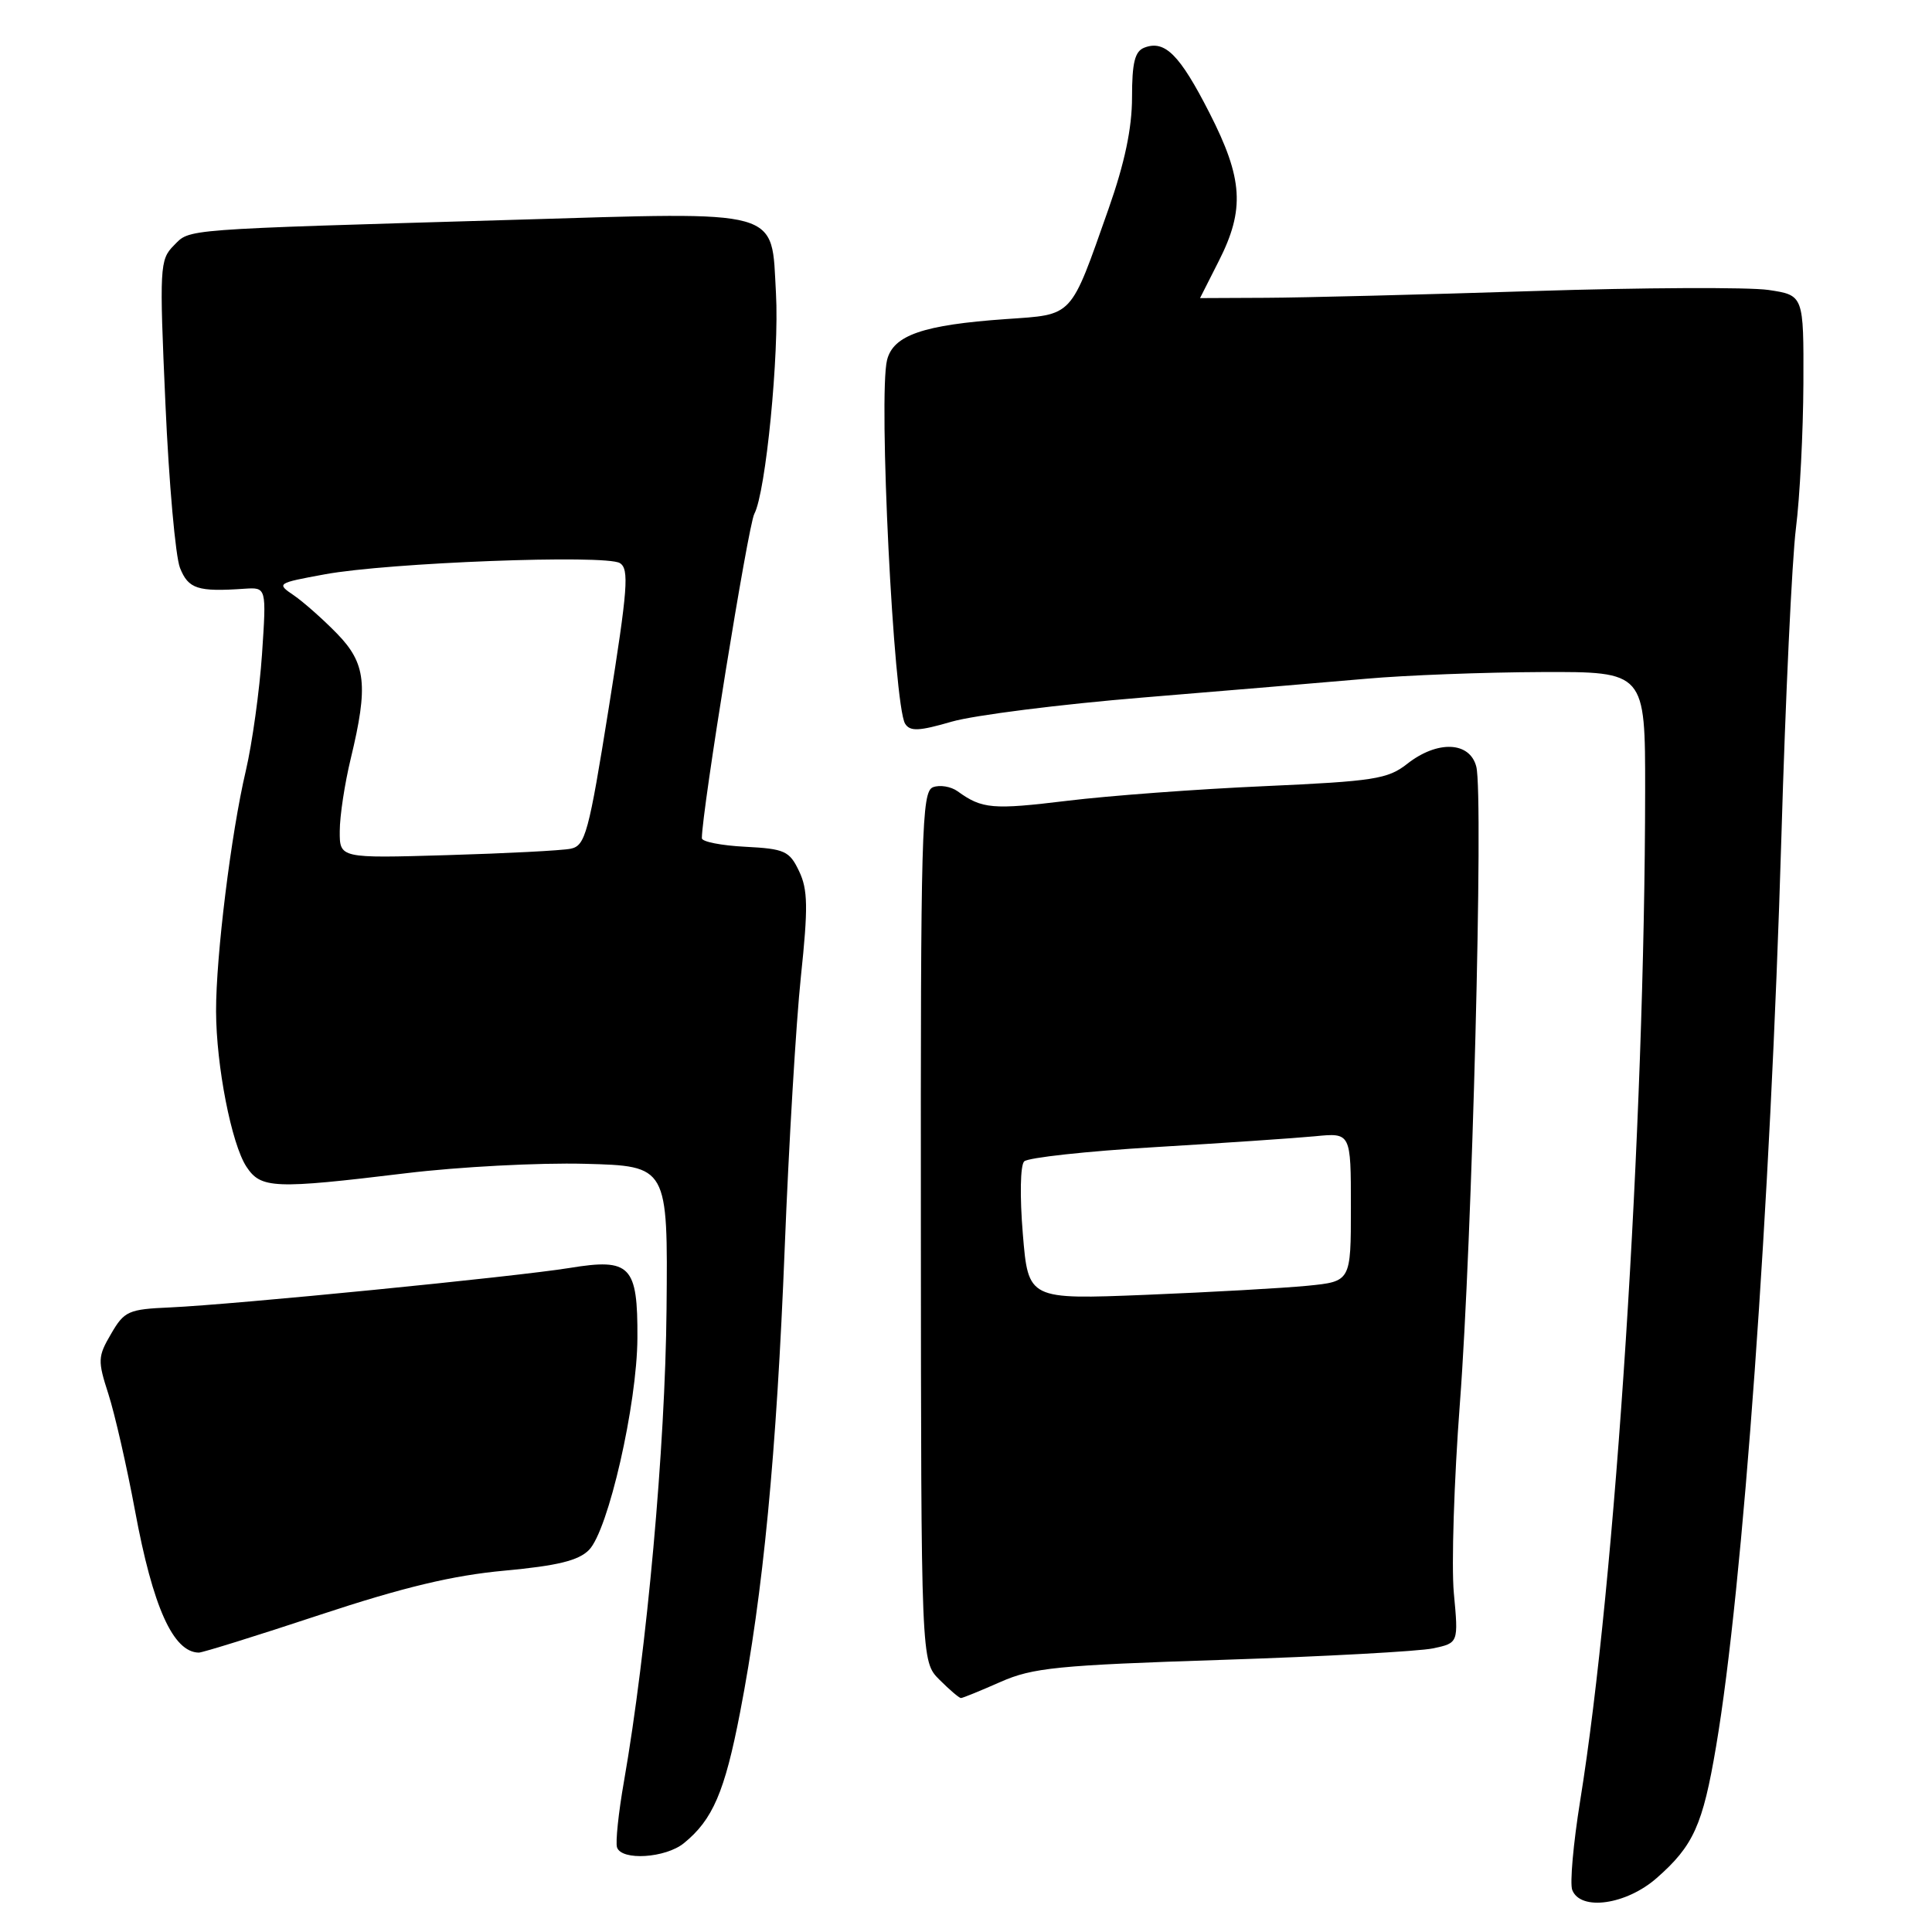 <?xml version="1.0" encoding="UTF-8" standalone="no"?>
<!DOCTYPE svg PUBLIC "-//W3C//DTD SVG 1.1//EN" "http://www.w3.org/Graphics/SVG/1.1/DTD/svg11.dtd" >
<svg xmlns="http://www.w3.org/2000/svg" xmlns:xlink="http://www.w3.org/1999/xlink" version="1.1" viewBox="0 0 256 256">
 <g >
 <path fill="currentColor"
d=" M 219.52 248.85 C 224.39 244.58 225.63 241.83 227.39 231.41 C 230.96 210.40 234.59 159.77 236.04 111.00 C 236.58 92.57 237.45 74.12 237.97 70.00 C 238.49 65.88 238.93 57.24 238.96 50.81 C 239.00 39.12 239.00 39.12 234.33 38.42 C 231.75 38.04 217.69 38.10 203.08 38.57 C 188.46 39.04 172.56 39.44 167.75 39.46 C 162.94 39.48 159.01 39.50 159.01 39.50 C 159.01 39.50 160.13 37.29 161.50 34.58 C 164.97 27.74 164.71 23.67 160.25 14.94 C 156.32 7.24 154.35 5.27 151.64 6.31 C 150.37 6.79 150.00 8.30 150.00 12.89 C 150.00 16.99 149.03 21.59 146.89 27.67 C 141.75 42.25 142.31 41.65 133.29 42.28 C 122.32 43.05 118.37 44.41 117.54 47.70 C 116.37 52.35 118.41 93.43 119.93 95.89 C 120.58 96.94 121.76 96.89 126.12 95.62 C 129.08 94.77 140.50 93.32 151.50 92.42 C 162.50 91.51 175.78 90.40 181.00 89.94 C 186.22 89.47 196.69 89.08 204.25 89.05 C 218.00 89.00 218.00 89.00 217.99 104.75 C 217.95 149.32 214.08 209.56 209.37 238.68 C 208.47 244.28 208.00 249.56 208.33 250.43 C 209.42 253.25 215.48 252.40 219.52 248.85 Z  M 90.62 244.23 C 94.44 241.13 96.03 237.43 98.06 226.92 C 101.12 211.13 102.90 192.62 103.98 165.32 C 104.52 151.67 105.48 135.52 106.12 129.43 C 107.09 120.23 107.05 117.87 105.88 115.43 C 104.61 112.76 103.98 112.47 98.74 112.20 C 95.58 112.04 93.00 111.53 93.00 111.07 C 93.00 107.55 99.13 69.62 99.95 68.09 C 101.47 65.26 103.27 46.87 102.82 38.87 C 102.18 27.54 104.05 28.06 68.00 29.13 C 23.44 30.44 25.25 30.30 23.02 32.54 C 21.17 34.41 21.11 35.39 21.92 53.50 C 22.38 63.95 23.25 73.74 23.85 75.25 C 24.96 78.04 26.20 78.44 32.40 78.01 C 35.31 77.82 35.31 77.82 34.72 86.66 C 34.39 91.52 33.42 98.49 32.57 102.14 C 30.62 110.42 28.61 126.72 28.63 134.00 C 28.65 141.22 30.67 151.57 32.65 154.59 C 34.57 157.51 36.29 157.58 53.79 155.46 C 60.78 154.61 71.45 154.05 77.50 154.21 C 88.50 154.50 88.50 154.50 88.32 173.50 C 88.15 191.77 85.72 218.60 82.68 236.04 C 81.95 240.19 81.54 244.13 81.76 244.79 C 82.36 246.58 88.18 246.21 90.62 244.23 Z  M 132.56 222.87 C 136.83 220.98 140.11 220.65 161.93 219.94 C 175.45 219.50 188.02 218.81 189.88 218.42 C 193.26 217.70 193.26 217.70 192.64 211.08 C 192.31 207.44 192.67 196.15 193.44 185.98 C 195.06 164.79 196.59 105.49 195.62 101.60 C 194.77 98.24 190.46 98.06 186.44 101.23 C 183.89 103.23 182.03 103.52 167.55 104.17 C 158.72 104.56 146.96 105.43 141.41 106.11 C 131.51 107.31 130.14 107.20 126.89 104.85 C 126.00 104.21 124.53 103.97 123.63 104.31 C 122.12 104.89 121.98 109.97 122.02 162.54 C 122.05 220.14 122.05 220.14 124.48 222.57 C 125.82 223.91 127.10 225.00 127.33 225.00 C 127.56 225.00 129.91 224.04 132.56 222.87 Z  M 42.34 213.99 C 53.46 210.31 59.99 208.75 66.84 208.12 C 73.86 207.47 76.65 206.79 78.04 205.38 C 80.60 202.79 84.42 186.07 84.46 177.28 C 84.51 167.69 83.54 166.69 75.48 168.01 C 68.34 169.17 30.99 172.86 22.55 173.24 C 17.02 173.48 16.47 173.72 14.72 176.74 C 12.95 179.76 12.93 180.29 14.37 184.74 C 15.21 187.36 16.80 194.30 17.89 200.17 C 20.26 212.97 22.94 218.92 26.34 218.98 C 26.81 218.99 34.01 216.75 42.34 213.99 Z  M 45.02 110.11 C 45.02 108.13 45.68 103.80 46.48 100.50 C 48.82 90.81 48.50 87.90 44.65 83.95 C 42.80 82.05 40.23 79.78 38.94 78.89 C 36.61 77.31 36.67 77.27 43.04 76.10 C 51.43 74.55 80.23 73.45 82.13 74.61 C 83.39 75.38 83.19 77.98 80.67 93.76 C 78.01 110.41 77.56 112.06 75.62 112.46 C 74.46 112.70 67.09 113.08 59.25 113.31 C 45.00 113.73 45.00 113.73 45.02 110.11 Z  M 135.53 163.50 C 135.12 158.55 135.19 154.41 135.71 153.89 C 136.21 153.39 144.01 152.54 153.06 152.00 C 162.10 151.46 171.64 150.81 174.25 150.56 C 179.00 150.09 179.00 150.09 179.00 159.95 C 179.00 169.80 179.00 169.80 173.25 170.37 C 170.09 170.68 160.47 171.22 151.88 171.57 C 136.25 172.20 136.25 172.20 135.53 163.50 Z "/>
</g>
</svg>